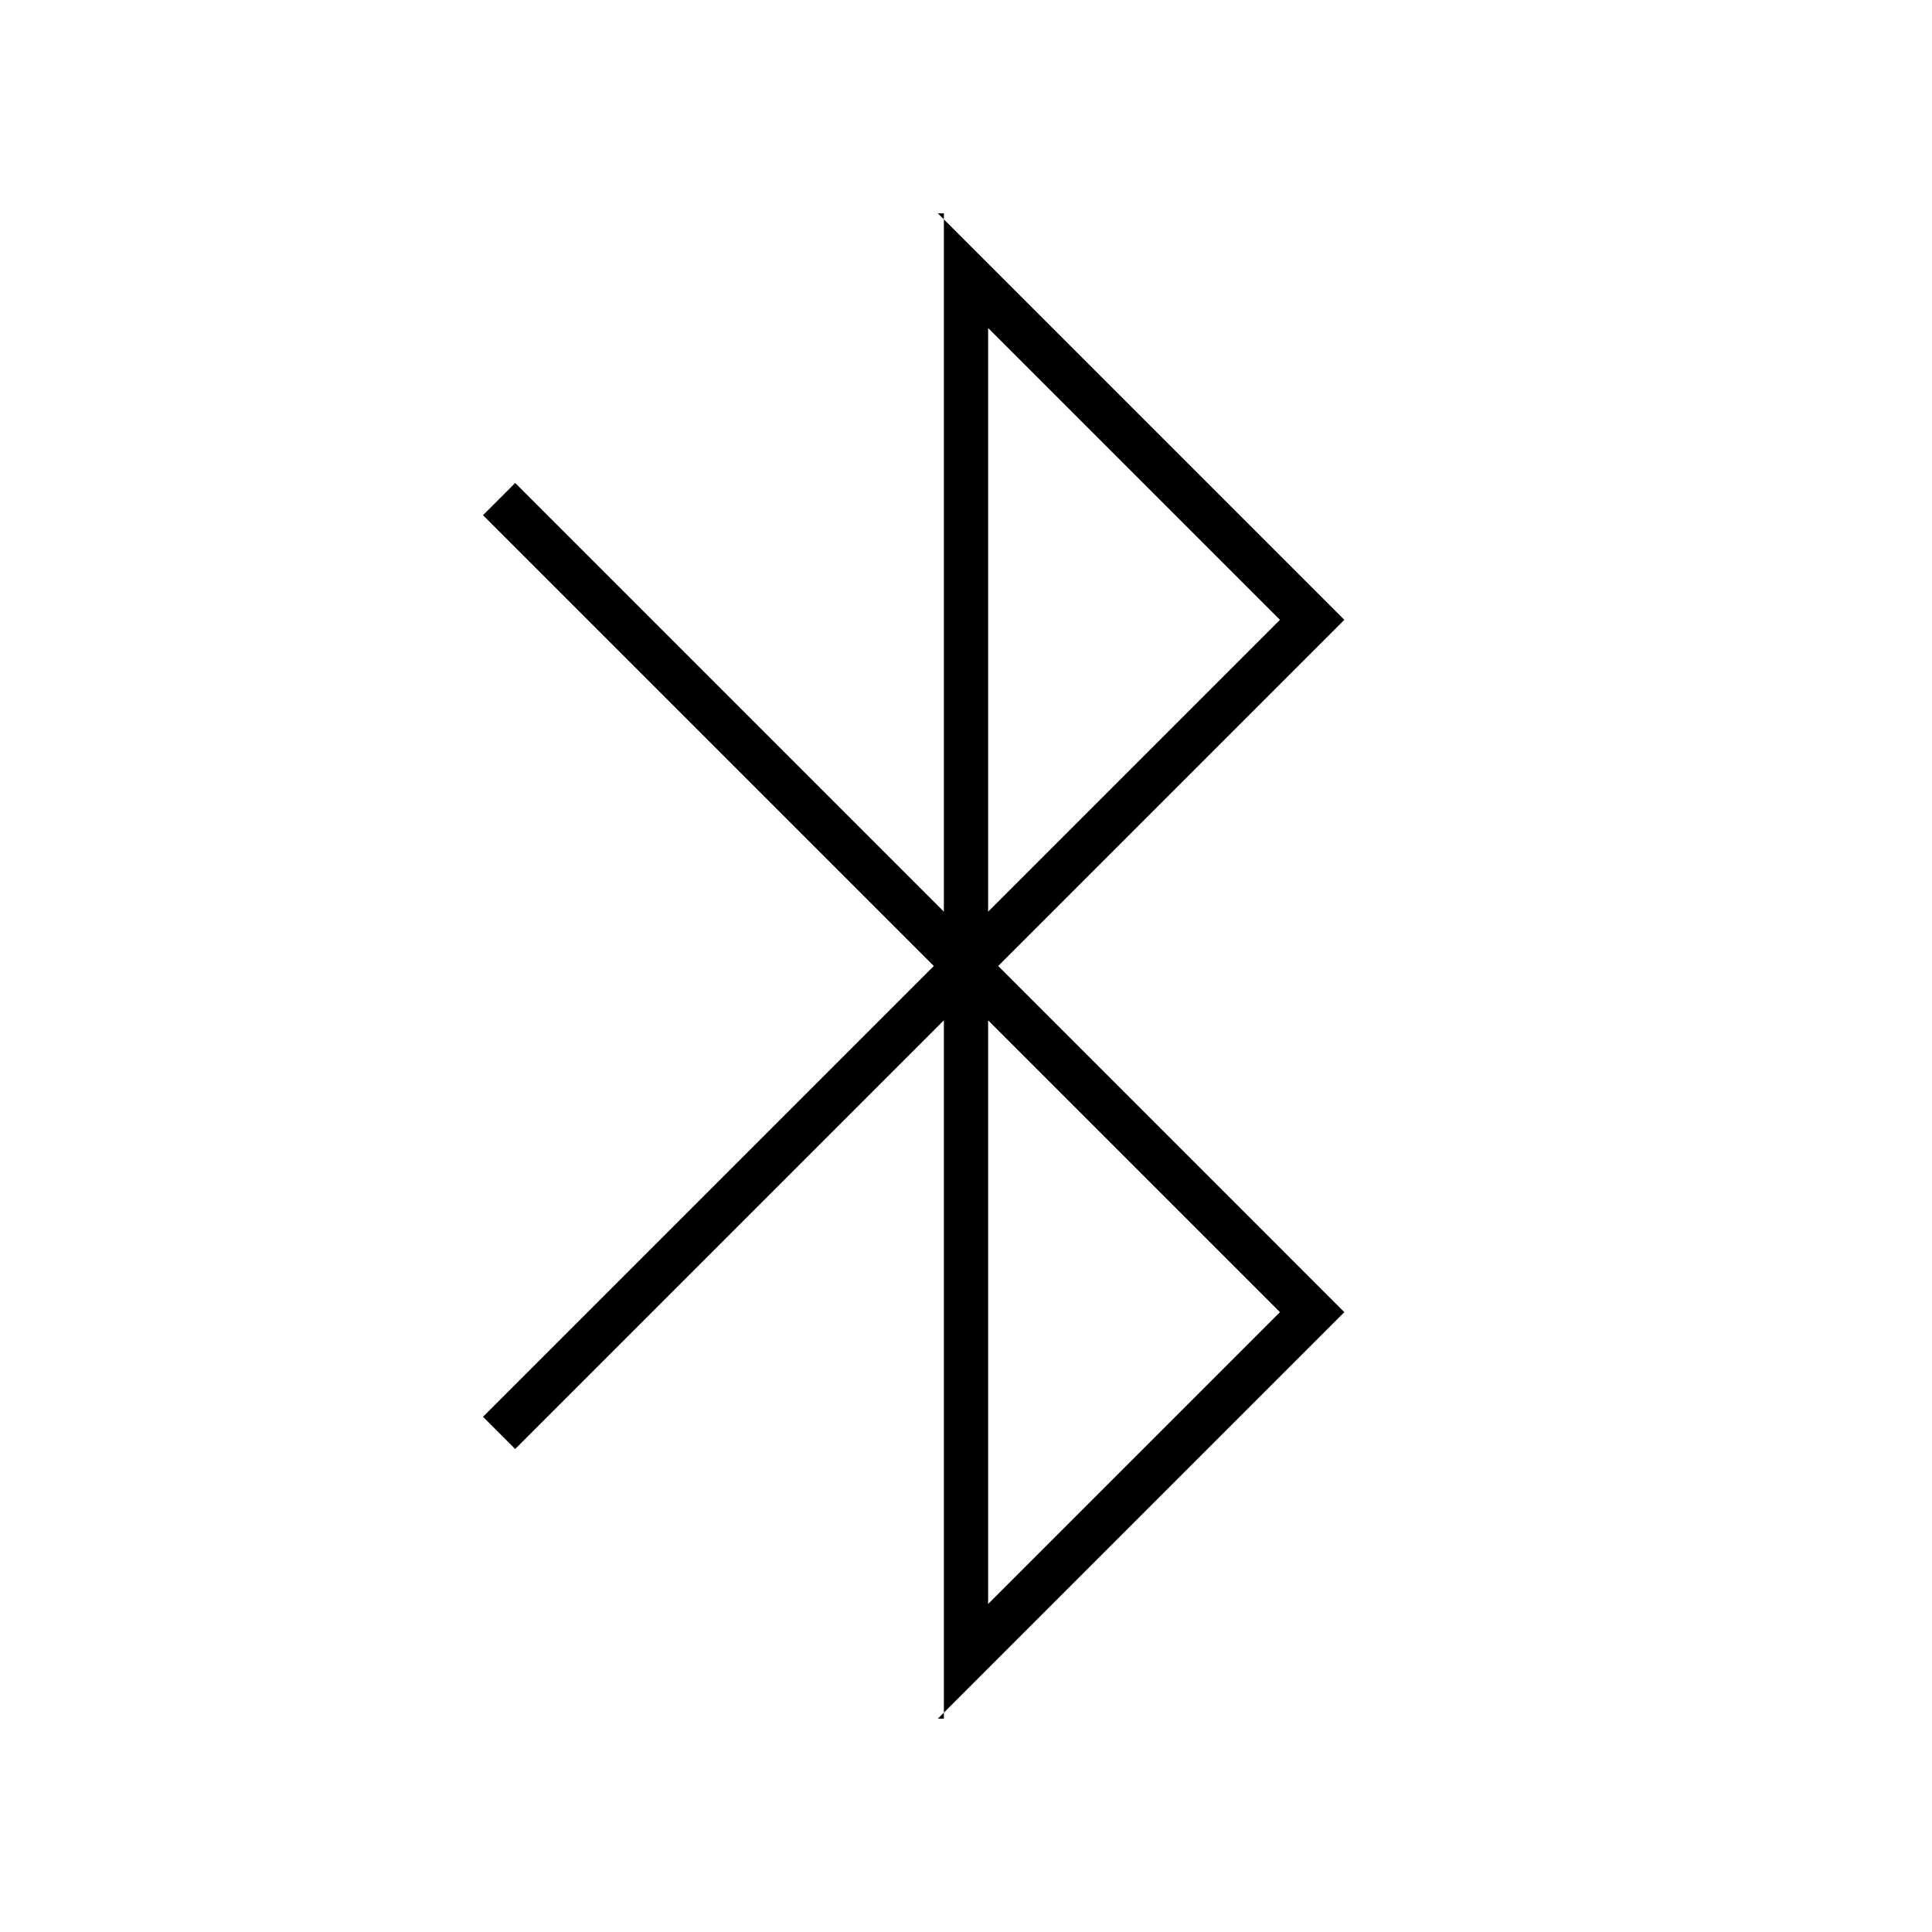 <svg xmlns="http://www.w3.org/2000/svg" height="48" width="48"><path d="M23.45 42.7V25.35L12.8 36L12 35.2L23.2 24L12 12.8L12.8 12L23.45 22.65V5.3H23.3L33.4 15.4L24.8 24L33.4 32.6L23.3 42.7ZM24.55 22.65 31.8 15.4 24.55 8.15ZM24.55 39.85 31.8 32.6 24.55 25.35Z"/></svg>
